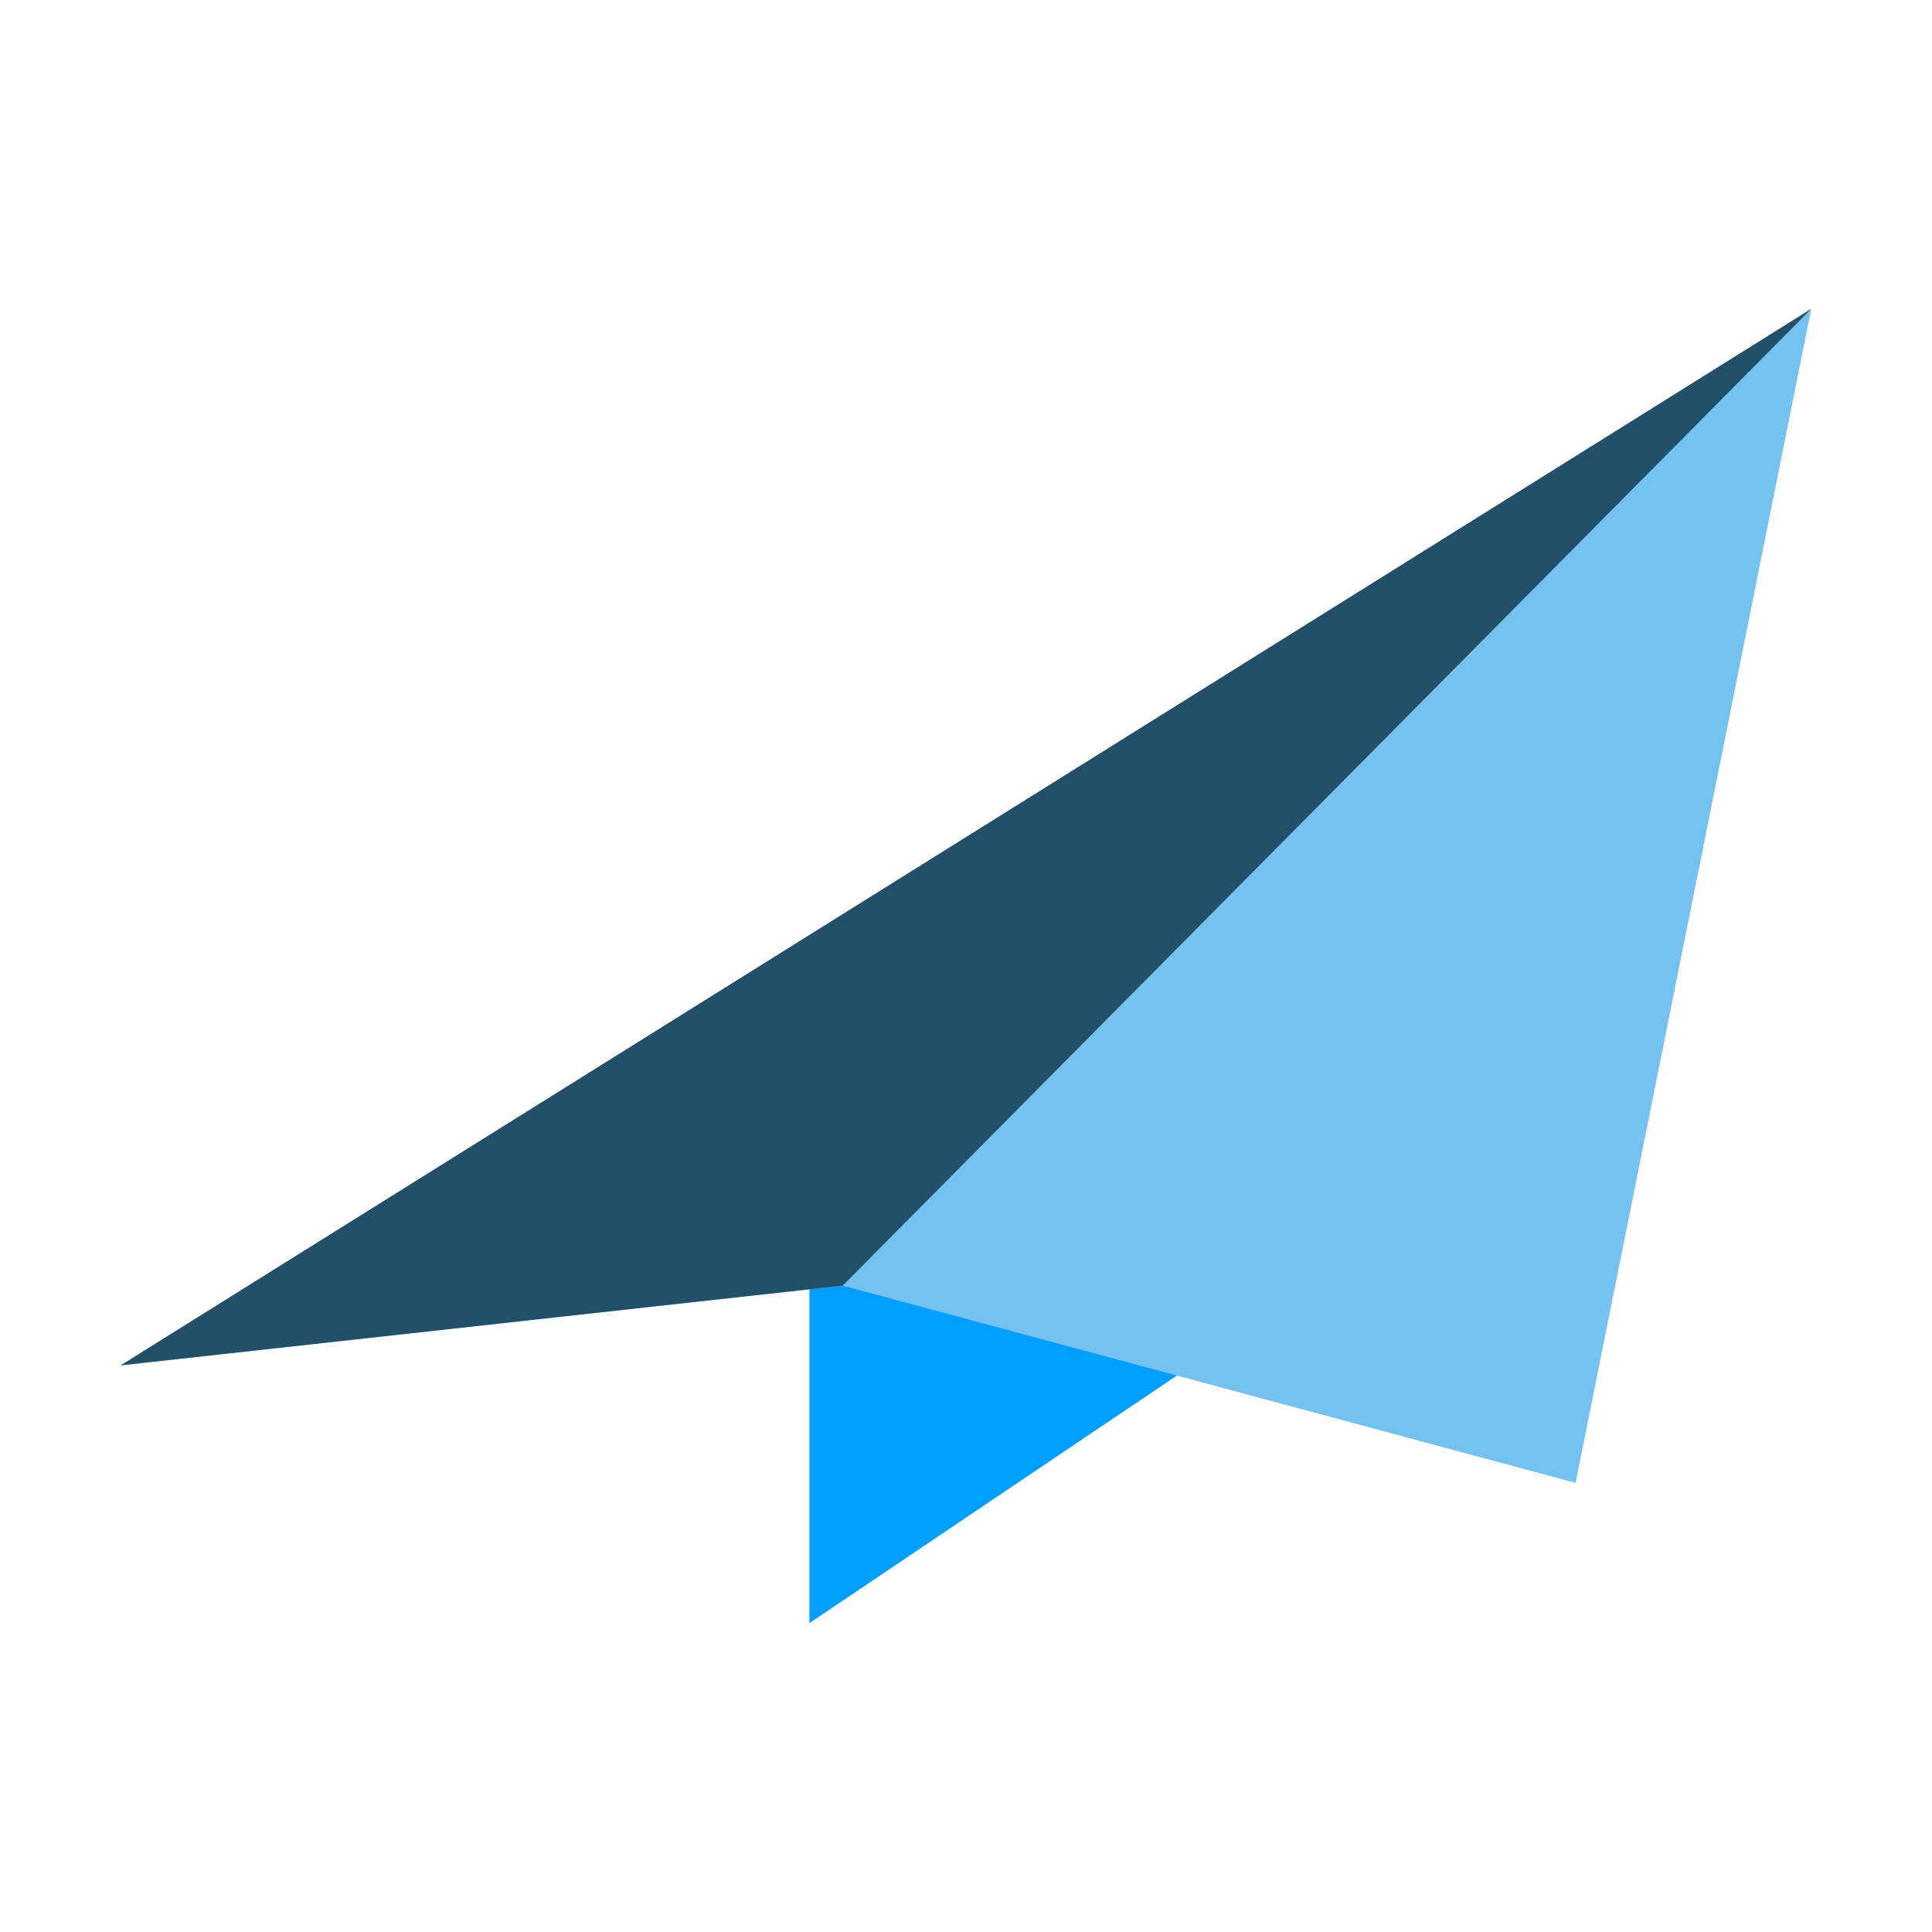 <?xml version="1.0" encoding="utf-8"?>
<!-- Uploaded to: SVG Repo, www.svgrepo.com, Generator: SVG Repo Mixer Tools -->
<svg width="800px" height="800px" viewBox="0 0 1024 1024" class="icon"  version="1.1" xmlns="http://www.w3.org/2000/svg"><path d="M633.319 722.634L429 860.298V672.034z" fill="#009fff" /><path d="M446.662 681.407l388.442 104.557L960 163.702l-159.706 99.826L64 723.667z" fill="#75c2f0" /><path d="M446.662 681.407L960 163.702l-159.706 99.826L64 723.667z" fill="#244f69" /></svg>